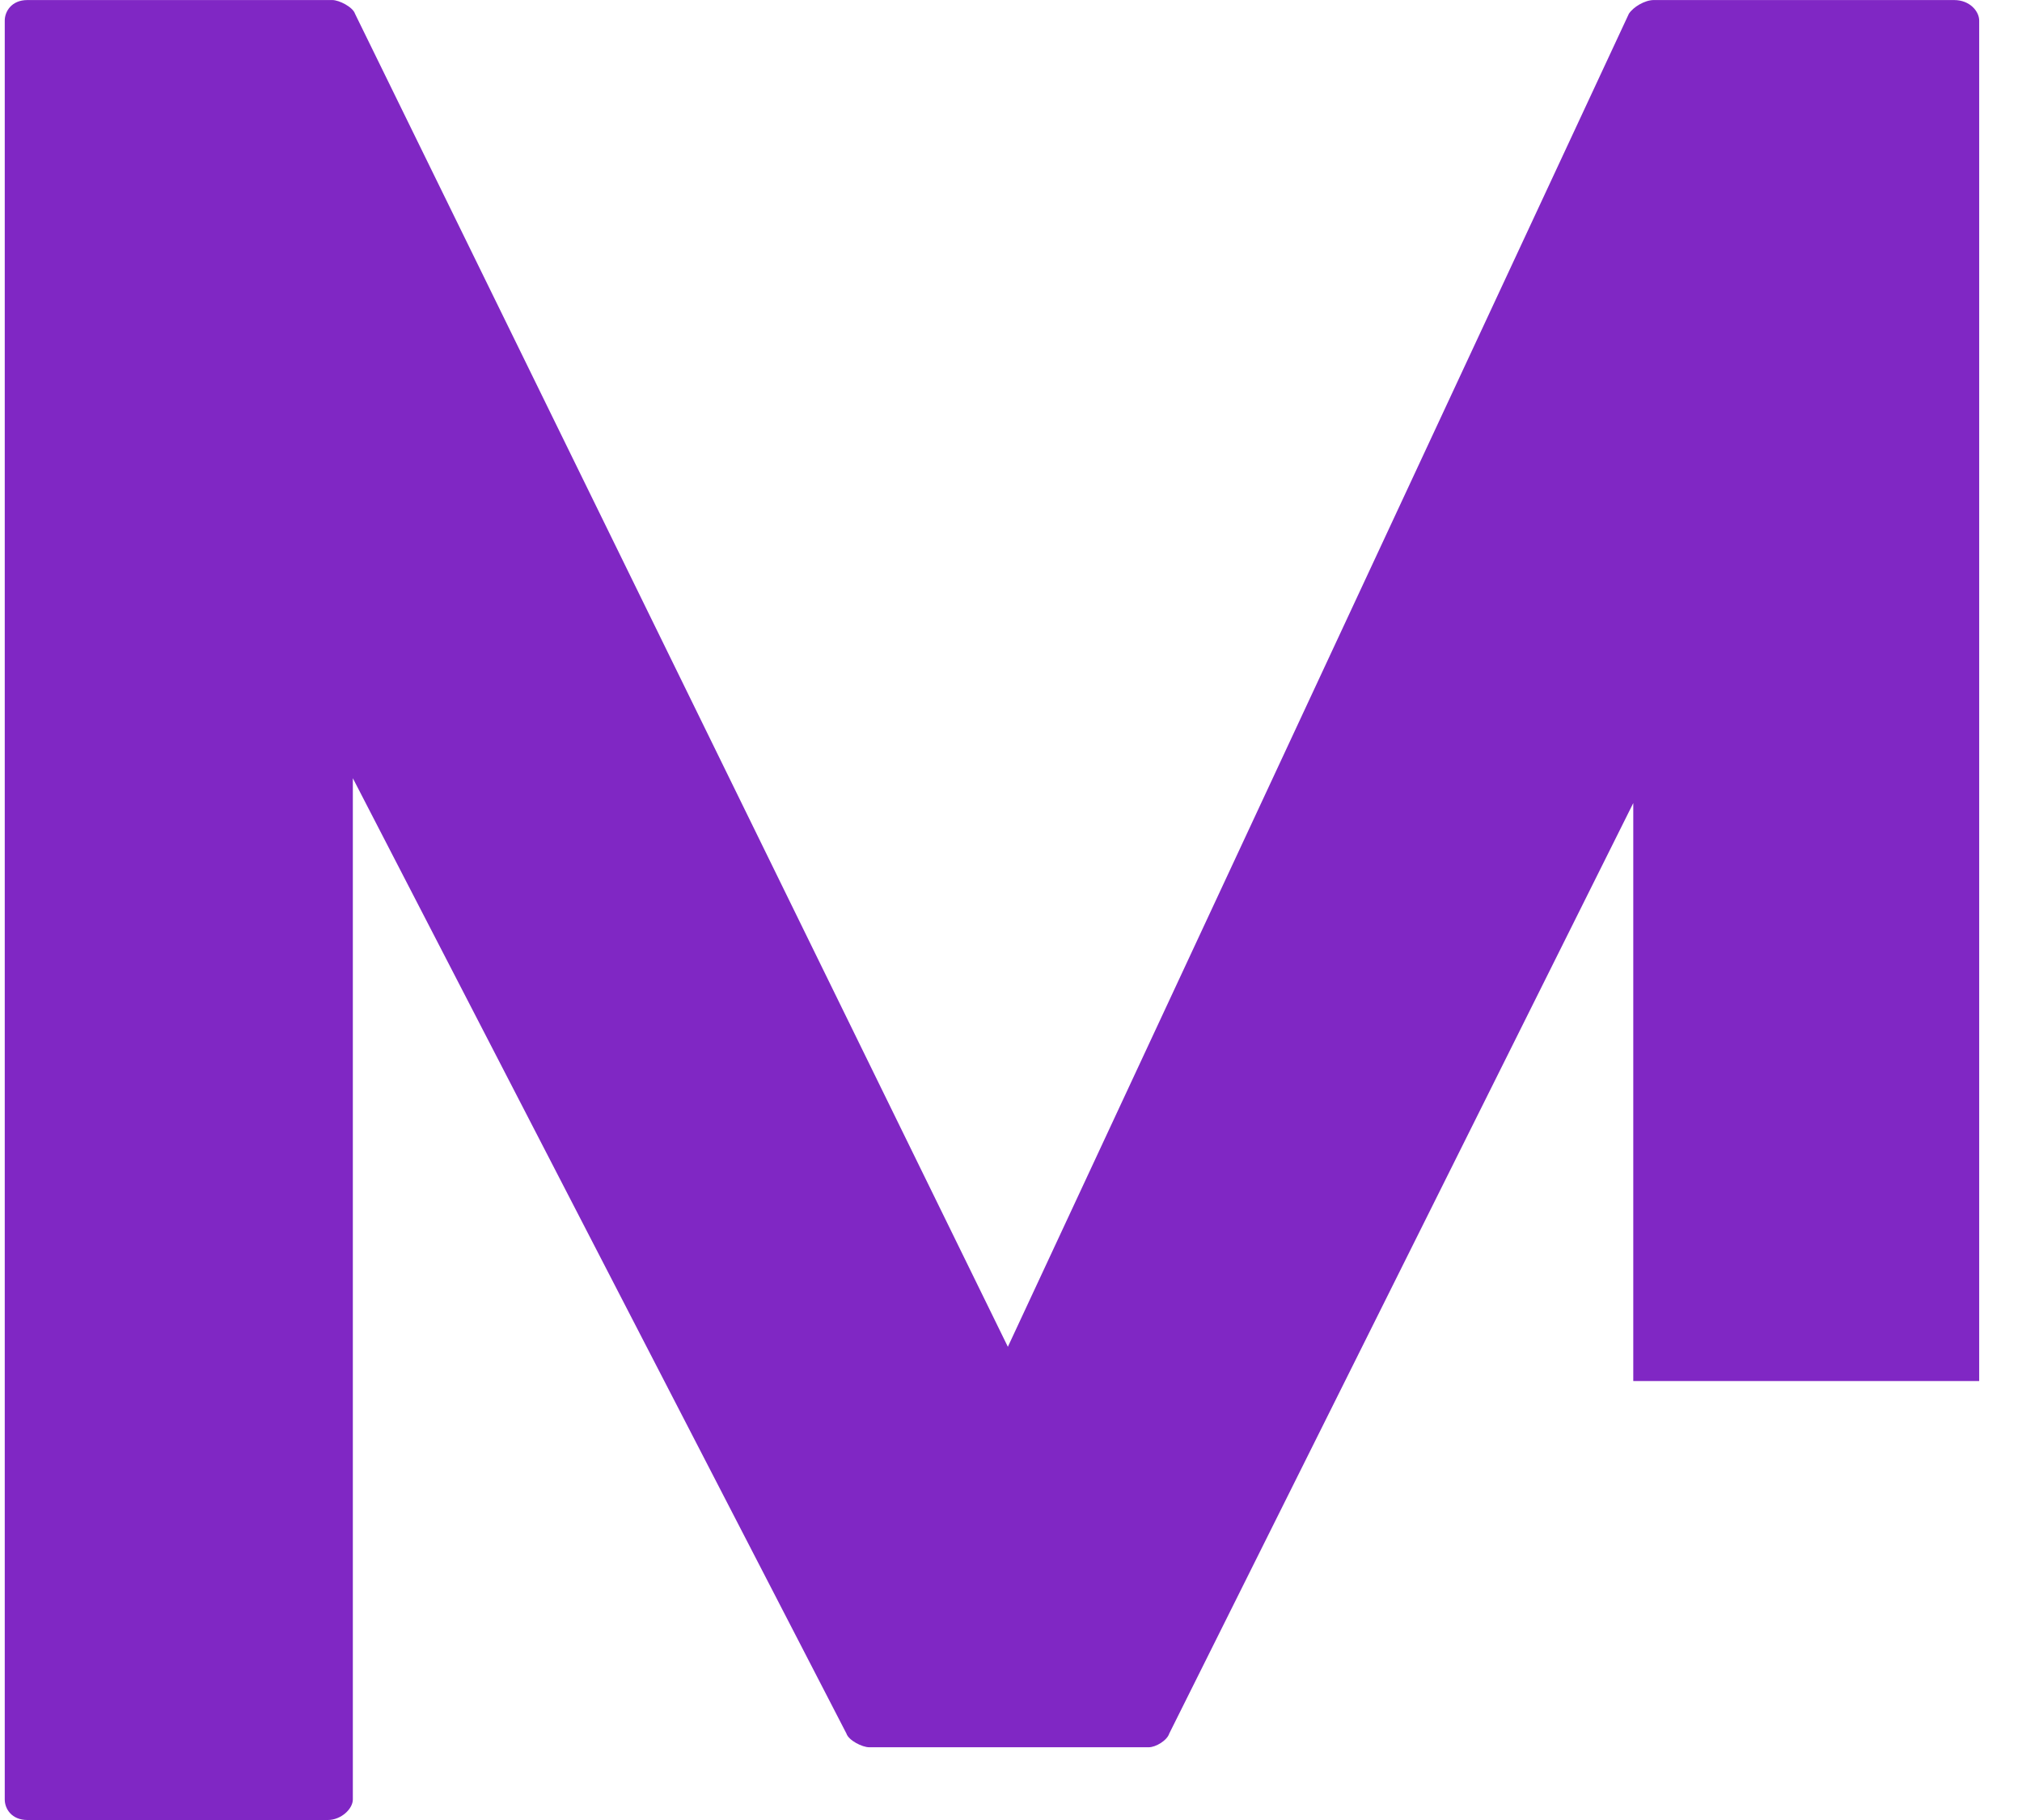 <svg width="40" height="36" viewBox="0 0 40 36" fill="none" xmlns="http://www.w3.org/2000/svg">
<path d="M32.31 27.317H39.153V0.406C39.153 0.228 38.972 0.001 38.657 0.001H32.715C32.538 0.001 32.31 0.138 32.223 0.272L19.938 26.64L7.023 0.272C6.98 0.138 6.708 0.001 6.575 0.001H0.542C0.228 0.001 0.094 0.228 0.094 0.406V35.595C0.094 35.776 0.228 36 0.542 36H6.484C6.752 36 6.98 35.776 6.98 35.595V15.393L16.744 34.289C16.788 34.427 17.059 34.561 17.193 34.561H22.726C22.864 34.561 23.088 34.427 23.131 34.289L32.31 15.885V27.317Z" fill="#8027C4"/>
</svg>
